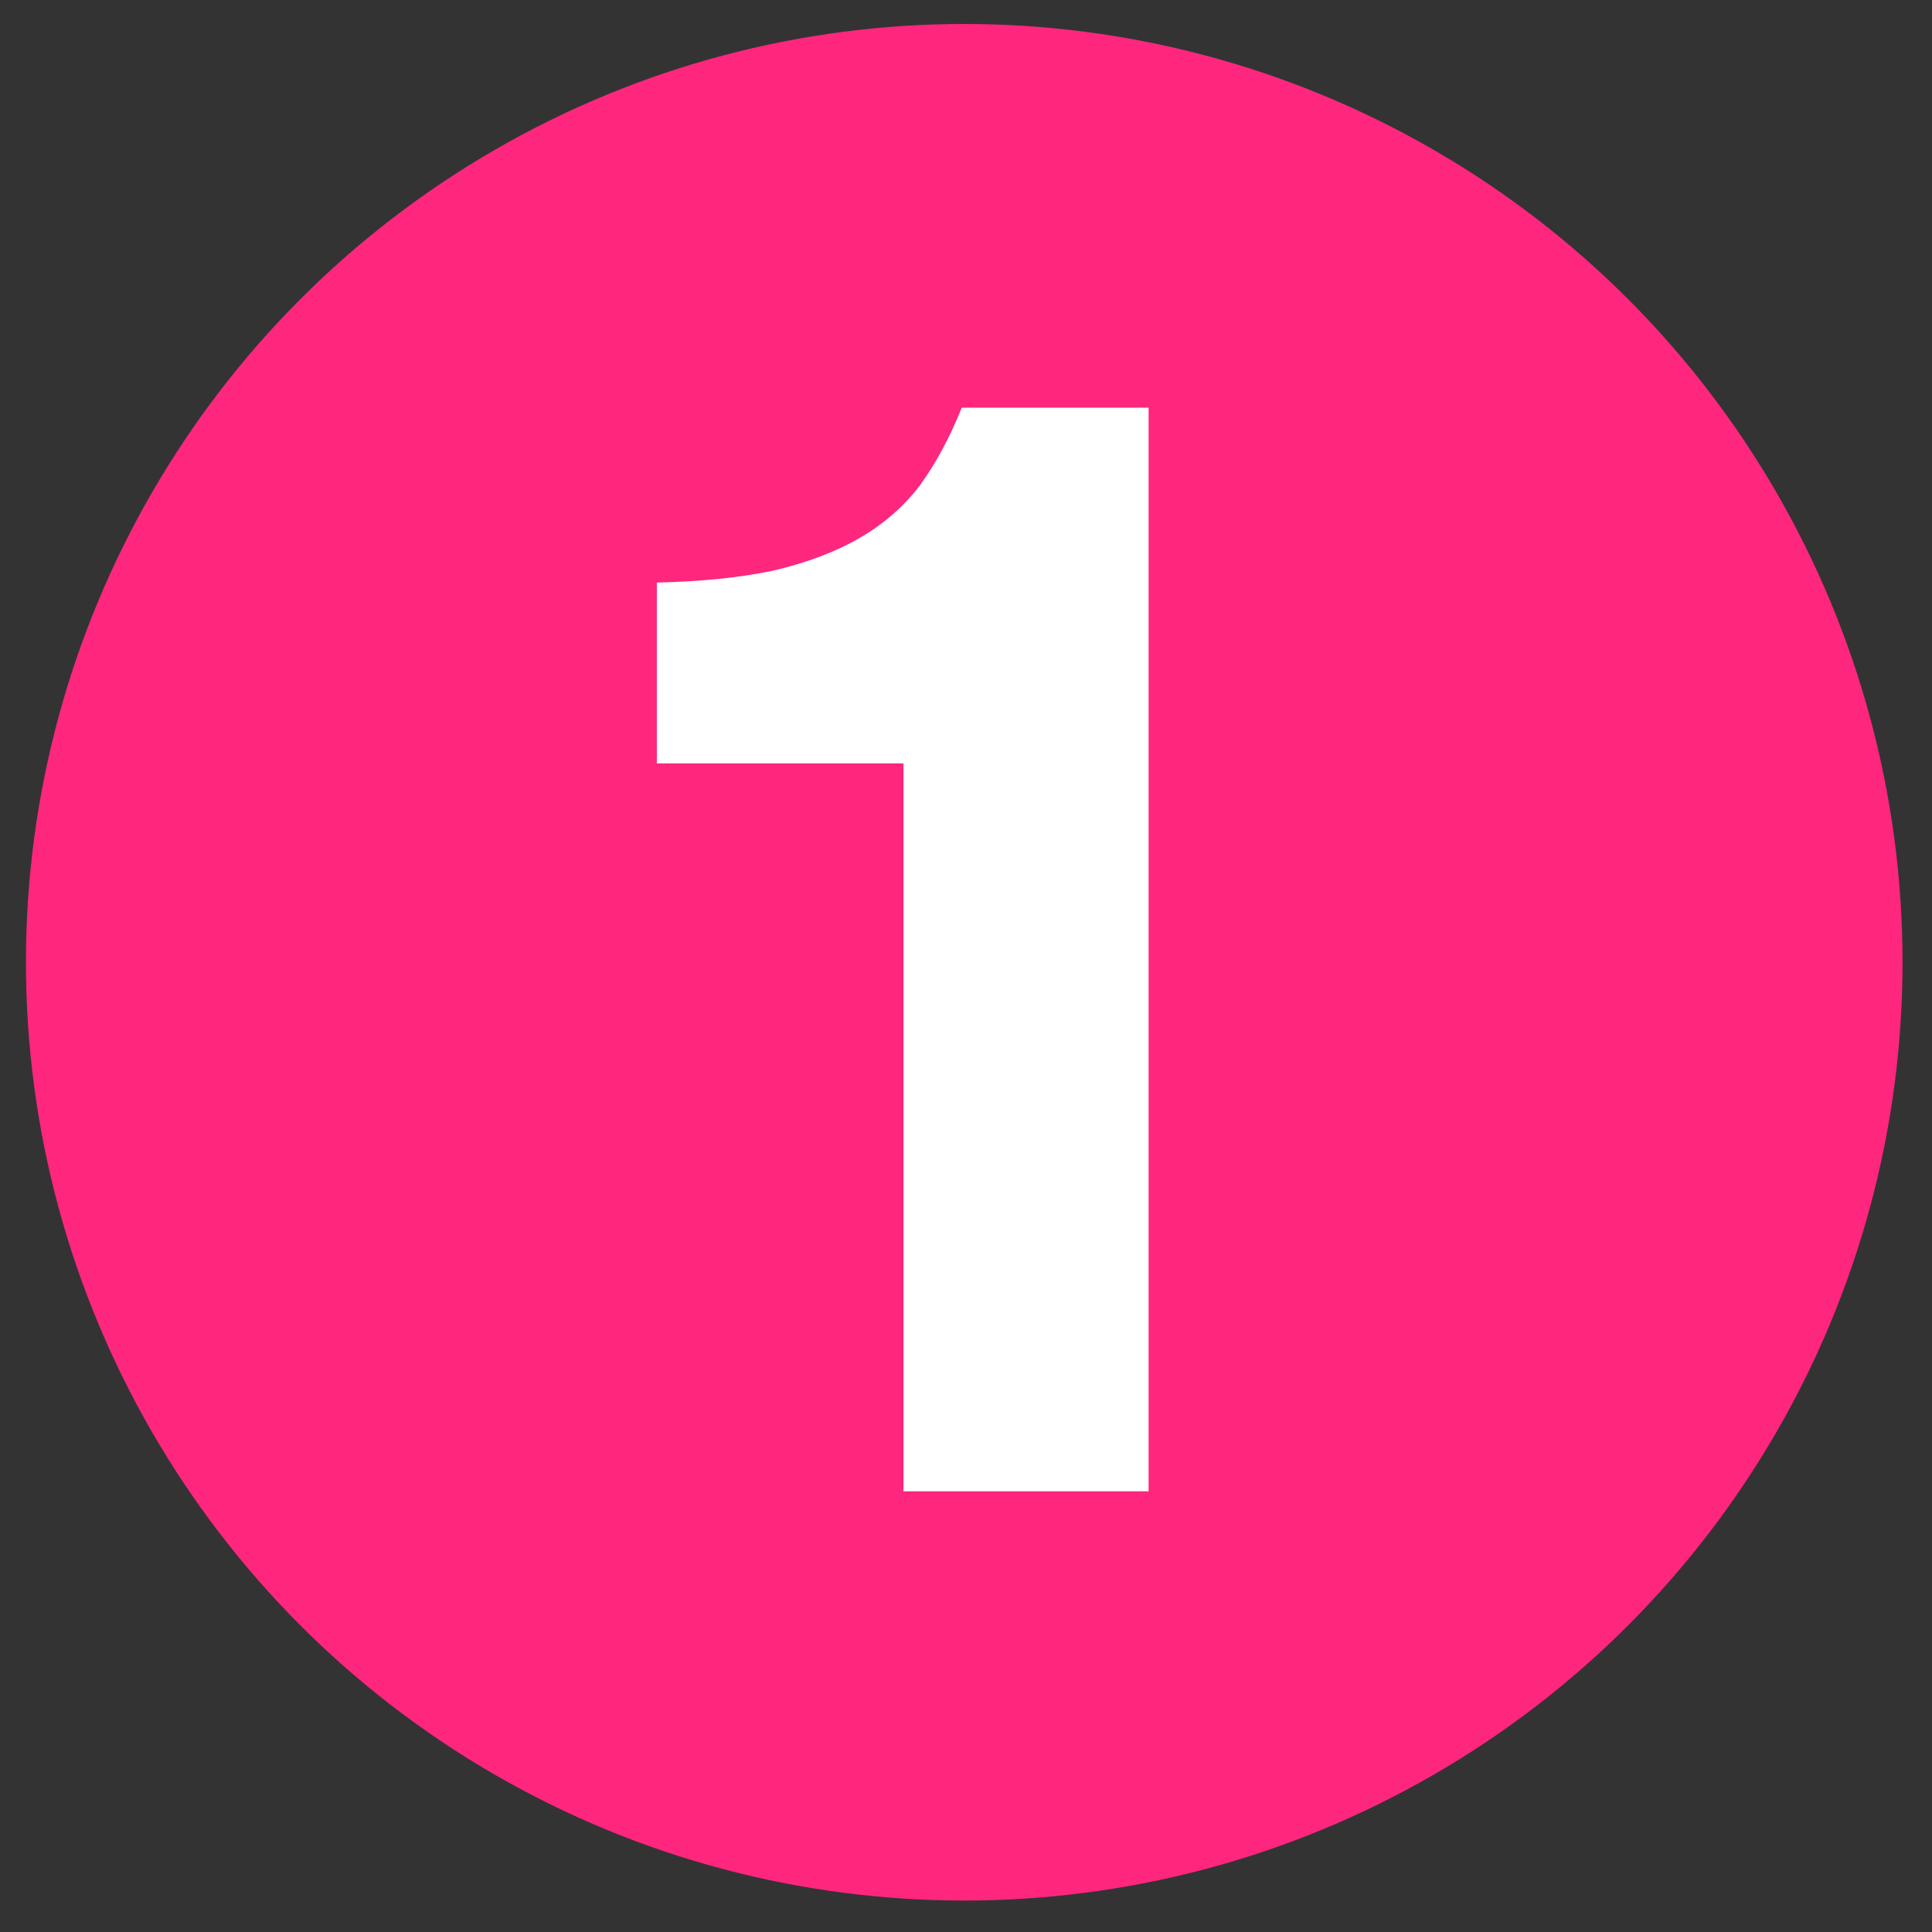 <svg width="47" height="47" viewBox="0 0 47 47" fill="none" xmlns="http://www.w3.org/2000/svg">
<rect x="0" y="0" width="47" height="47" fill="#333333" stroke="none"/>
<circle cx="23.457" cy="23.409" r="22.826" fill="#FF267E"/>
<path d="M21.978 36.279V18.571H15.979V14.172C17.07 14.148 18.015 14.05 18.815 13.881C19.639 13.687 20.342 13.42 20.924 13.081C21.506 12.742 21.991 12.317 22.378 11.808C22.766 11.275 23.105 10.645 23.396 9.918H27.942V36.279H21.978Z" fill="white"/>
</svg>
